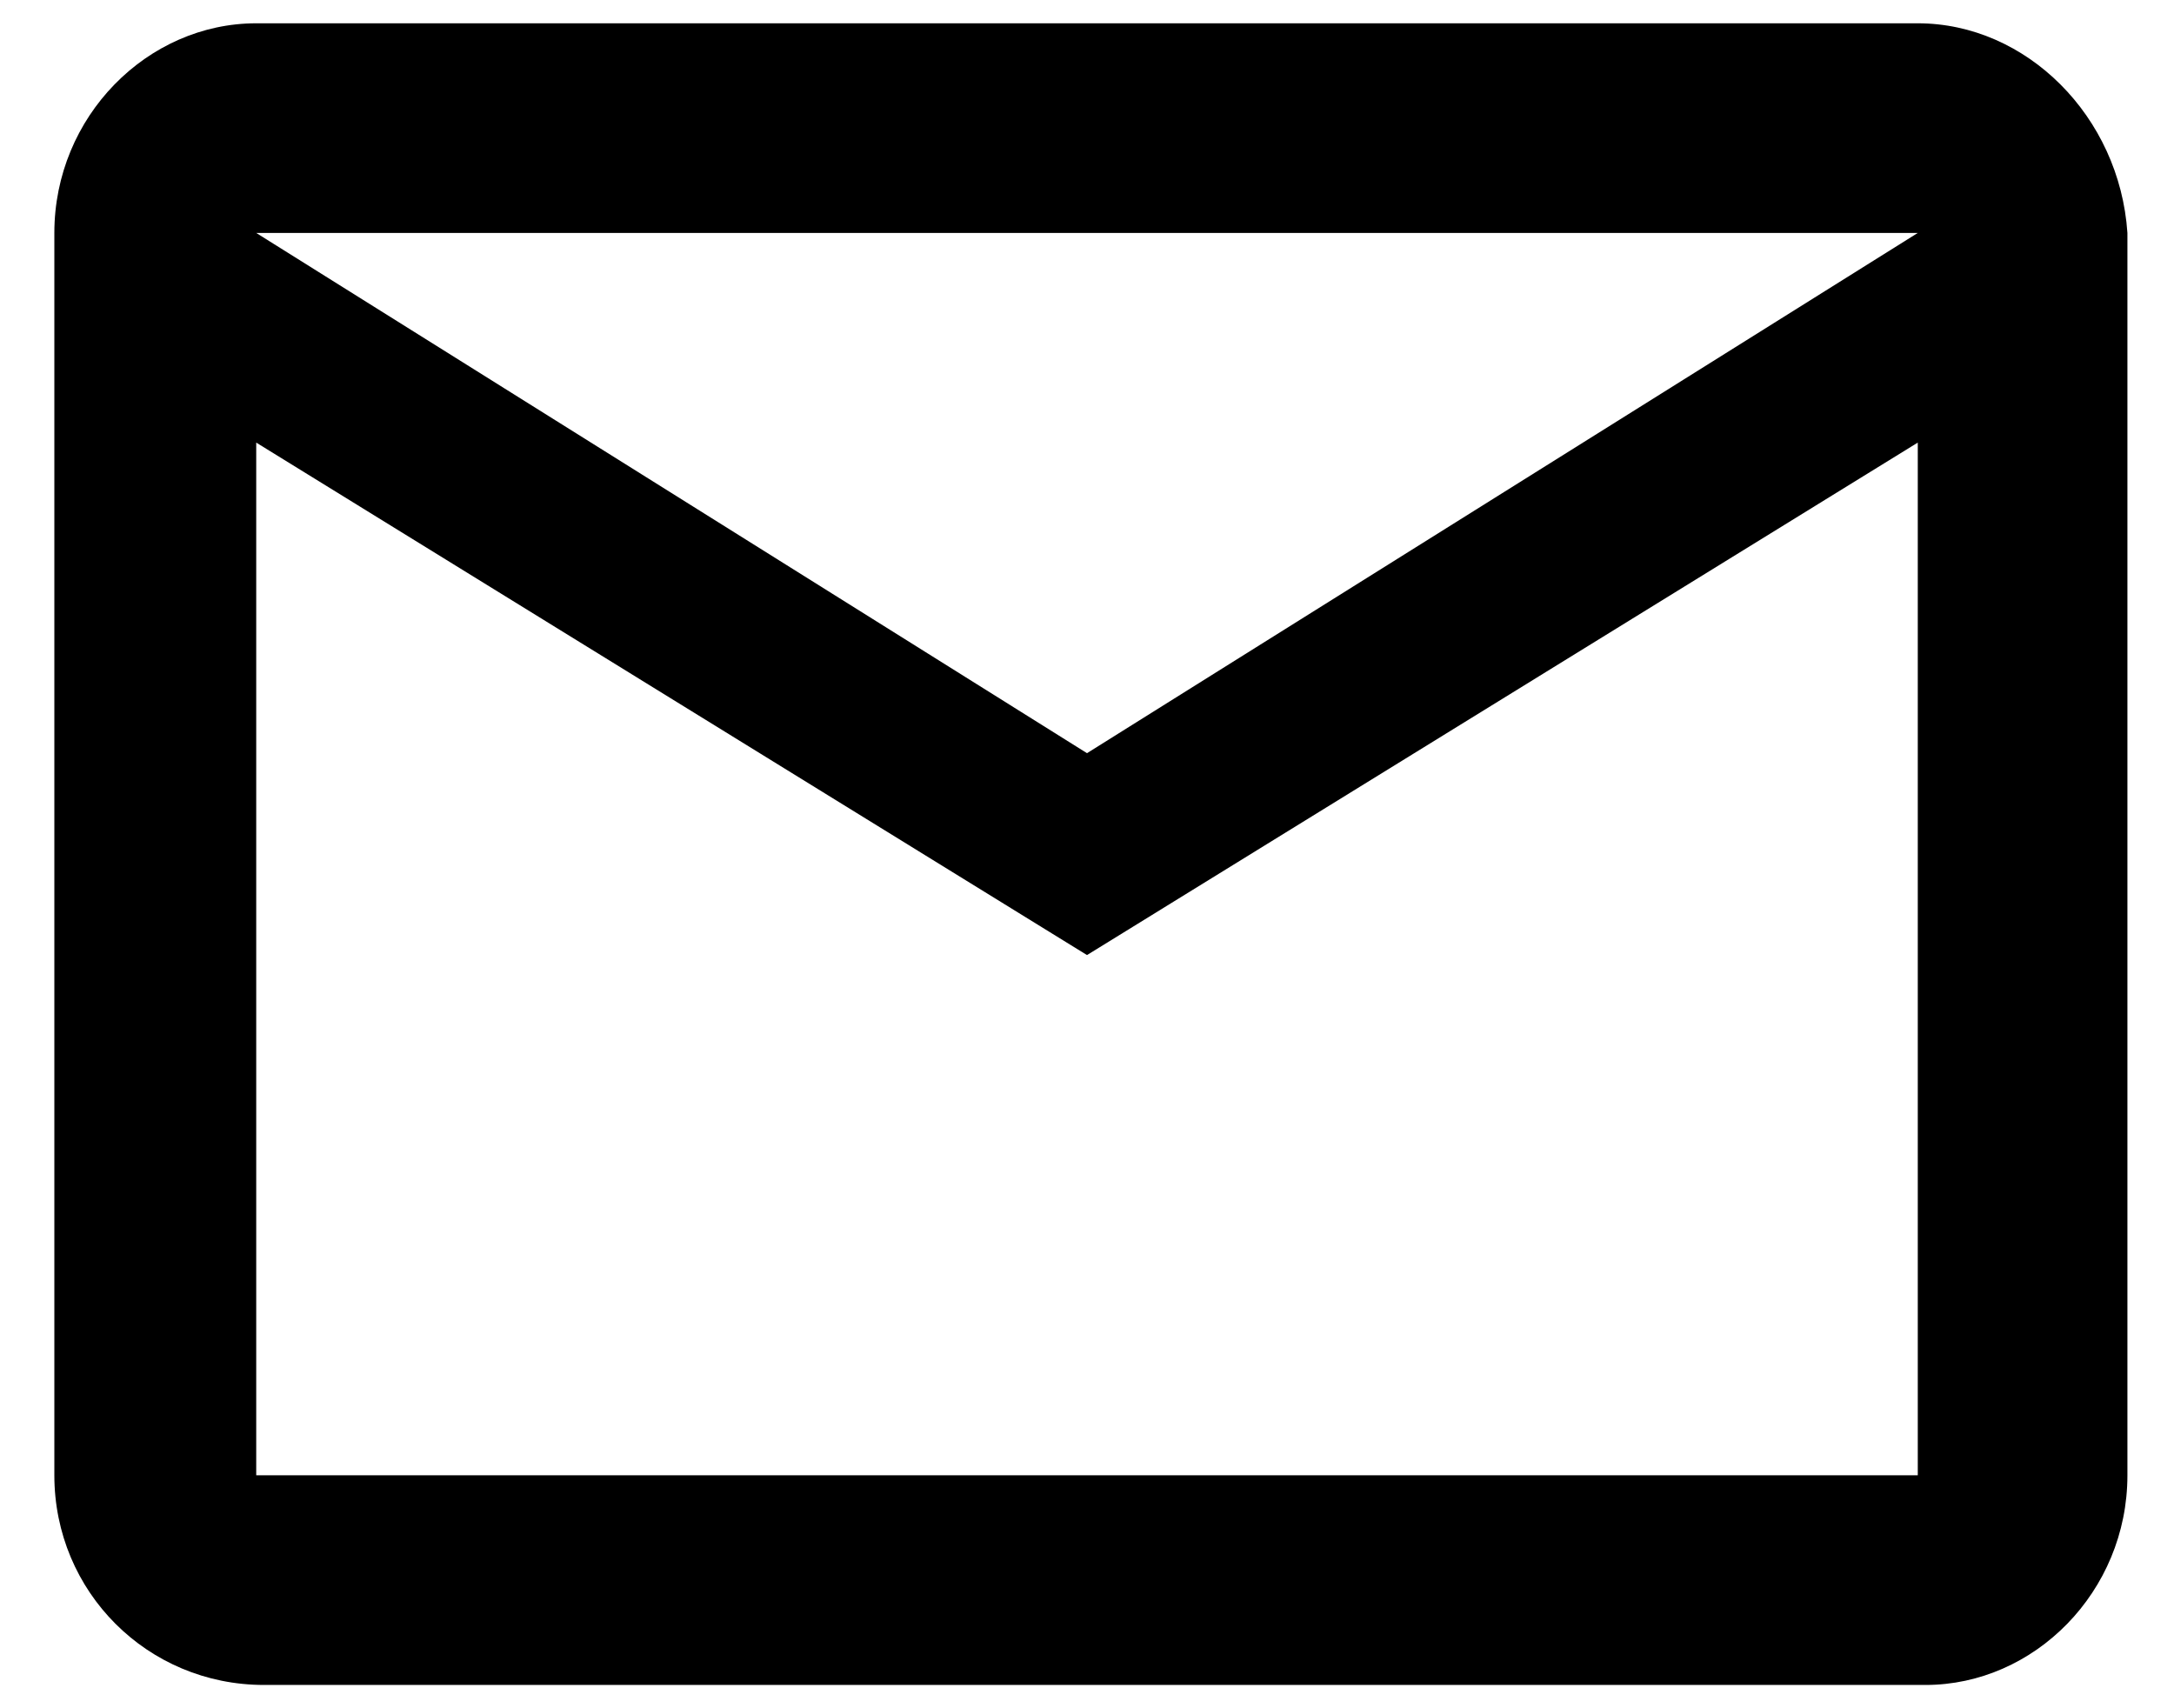 <svg xmlns="http://www.w3.org/2000/svg" viewBox="0 0 28 22"><title>  Shape</title><desc>  Created with Sketch.</desc><path d="M24.7 0.3H3.3C1.9 0.3 0.7 1.5 0.7 3l0 16c0 1.5 1.2 2.7 2.7 2.7h21.4c1.4 0 2.6-1.2 2.6-2.7V3C27.3 1.5 26.1 0.3 24.7 0.3L24.7 0.3zM24.7 19H3.3l0-13.3L14 12.3l10.7-6.6L24.7 19 24.7 19zM14 9.7L3.3 3h21.4L14 9.7z"/></svg>